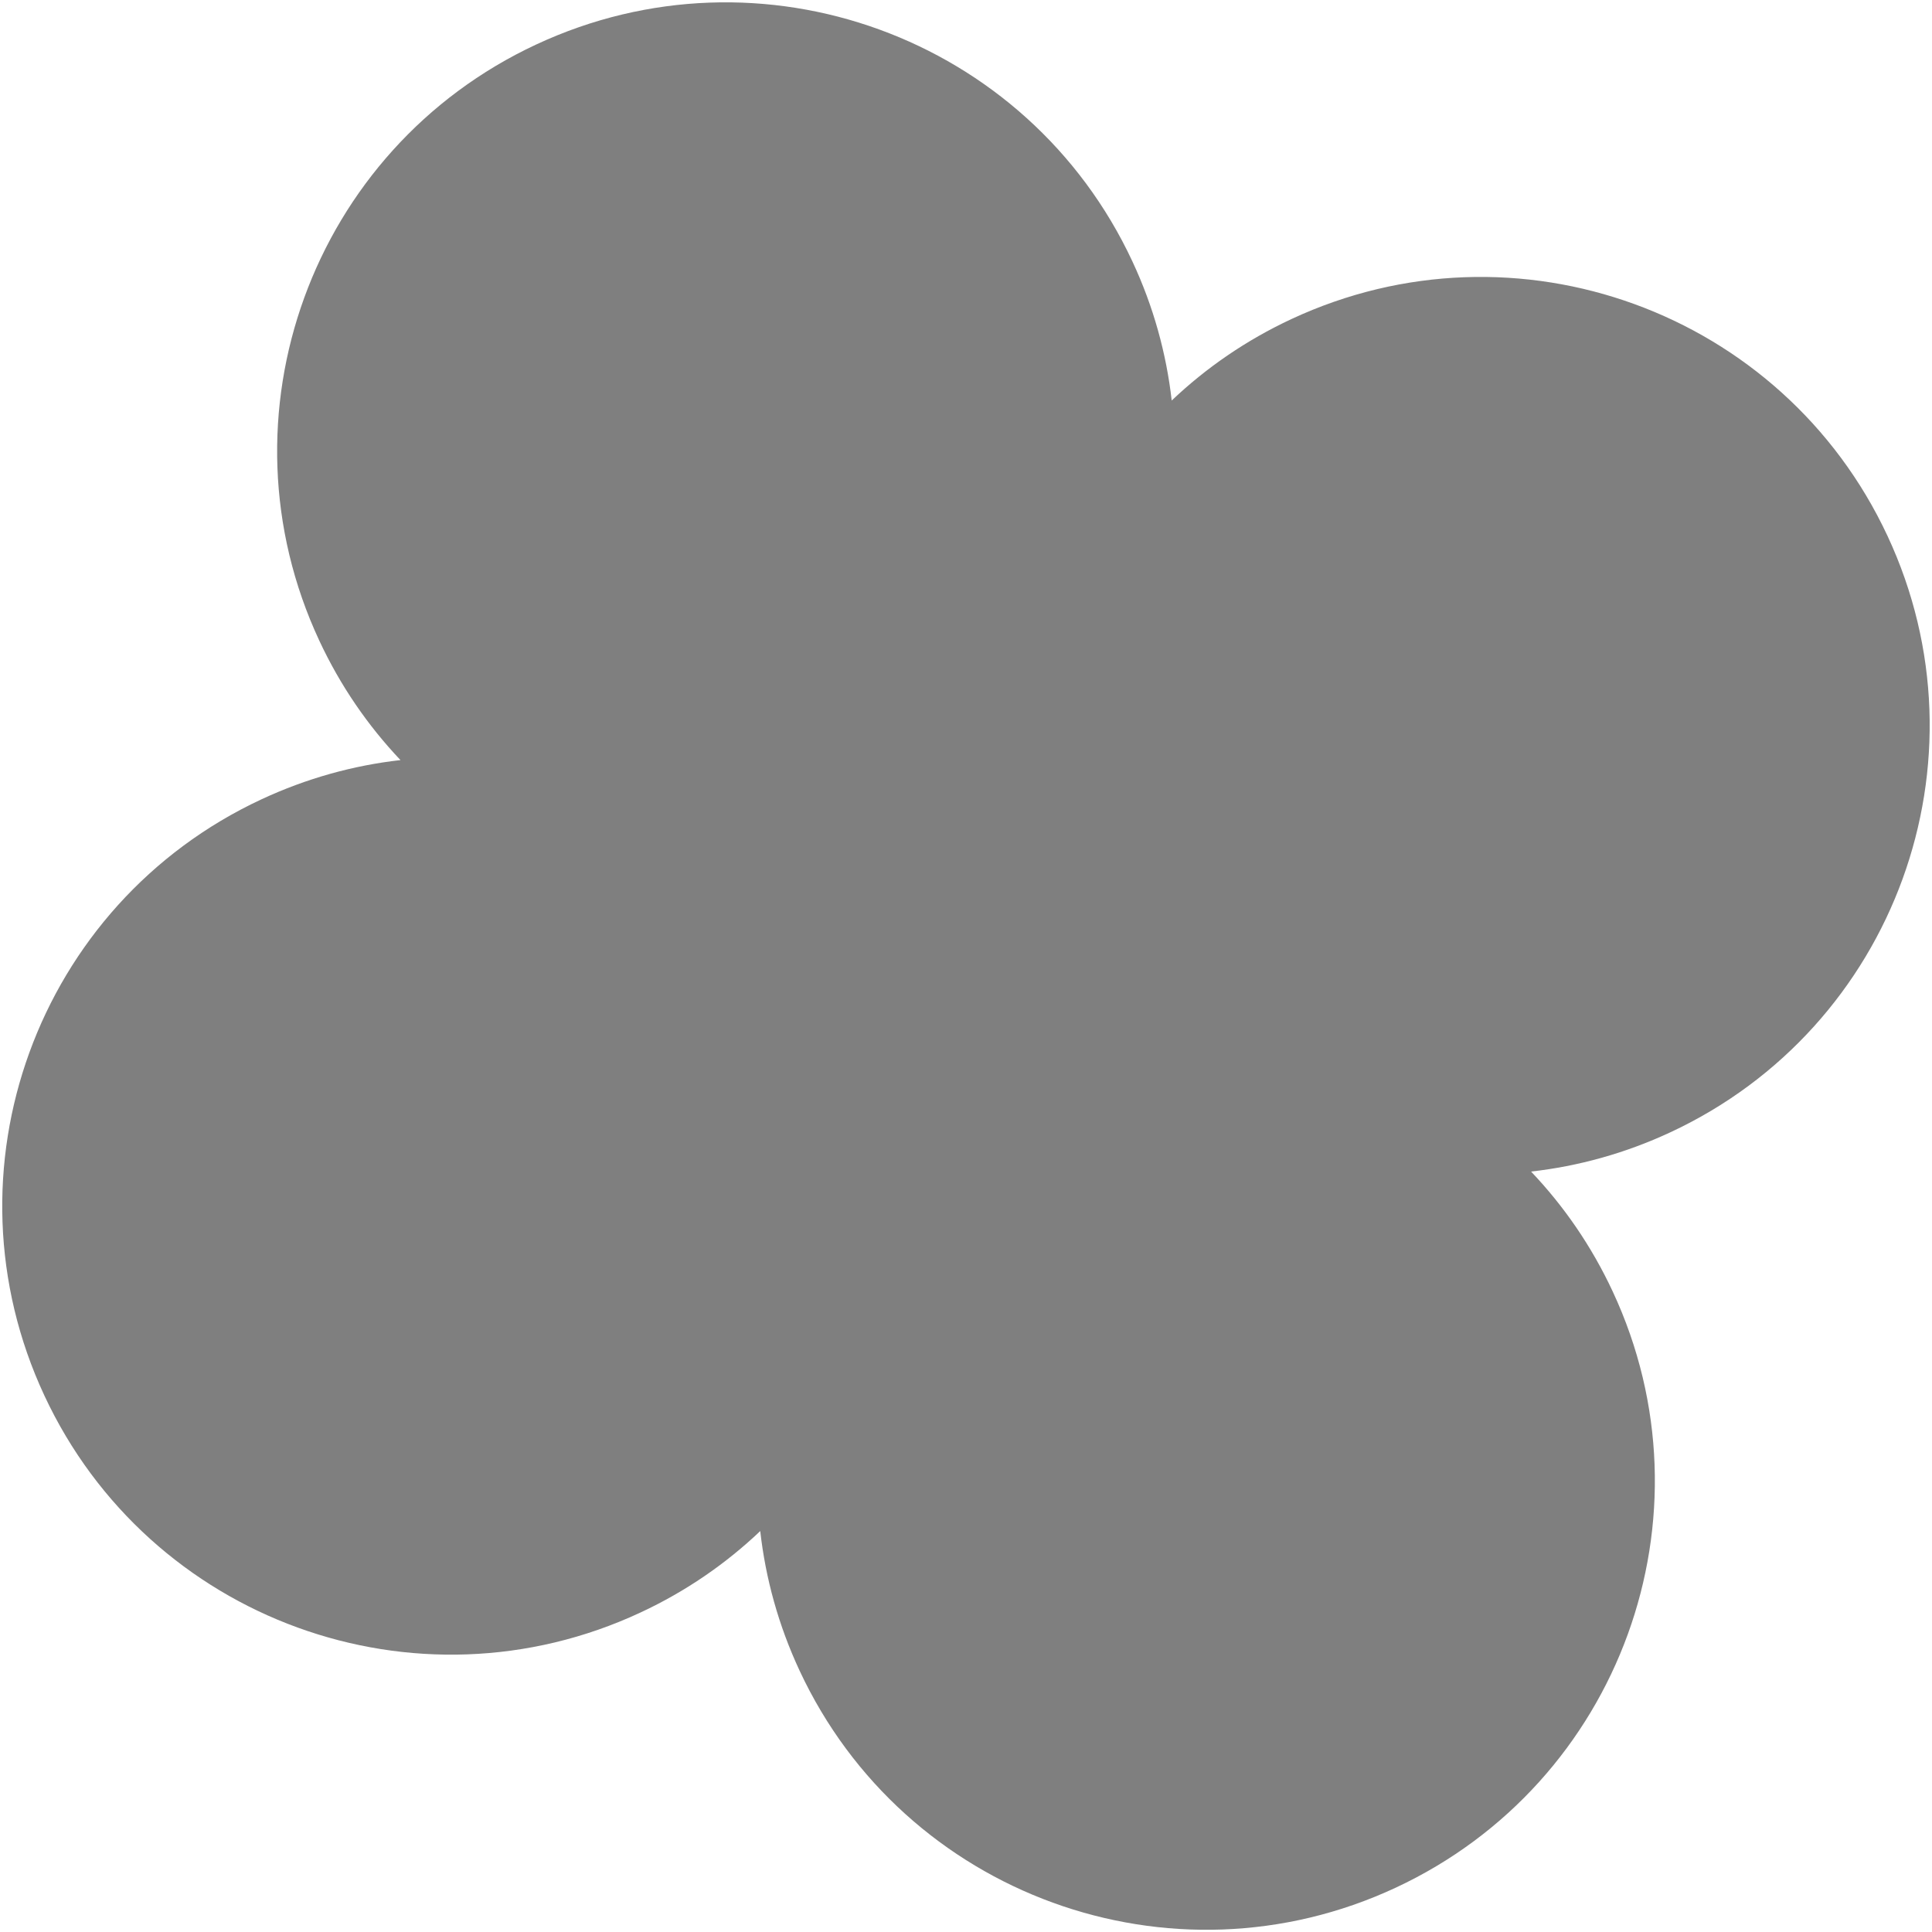 <ns0:svg xmlns:ns0="http://www.w3.org/2000/svg" width="38" height="38" viewBox="0 0 38 38" fill="none"><ns0:path fill-rule="evenodd" clip-rule="evenodd" d="M22.273 5.142C22.688 6.031 22.941 6.954 23.046 7.878C23.721 7.236 24.51 6.691 25.4 6.276C29.817 4.216 35.066 6.127 37.126 10.543C39.185 14.96 37.275 20.21 32.858 22.269C31.966 22.685 31.04 22.939 30.114 23.043C30.757 23.719 31.304 24.509 31.72 25.402C33.78 29.819 31.869 35.068 27.453 37.128C23.036 39.187 17.786 37.276 15.727 32.86C15.311 31.968 15.057 31.041 14.953 30.114C14.278 30.756 13.489 31.301 12.598 31.716C8.182 33.776 2.932 31.865 0.873 27.449C-1.187 23.032 0.724 17.782 5.14 15.723C6.03 15.308 6.953 15.054 7.877 14.95C7.238 14.276 6.694 13.489 6.28 12.6C4.22 8.184 6.131 2.934 10.547 0.875C14.964 -1.185 20.214 0.726 22.273 5.142Z" fill="black" opacity="0.5" /></ns0:svg>